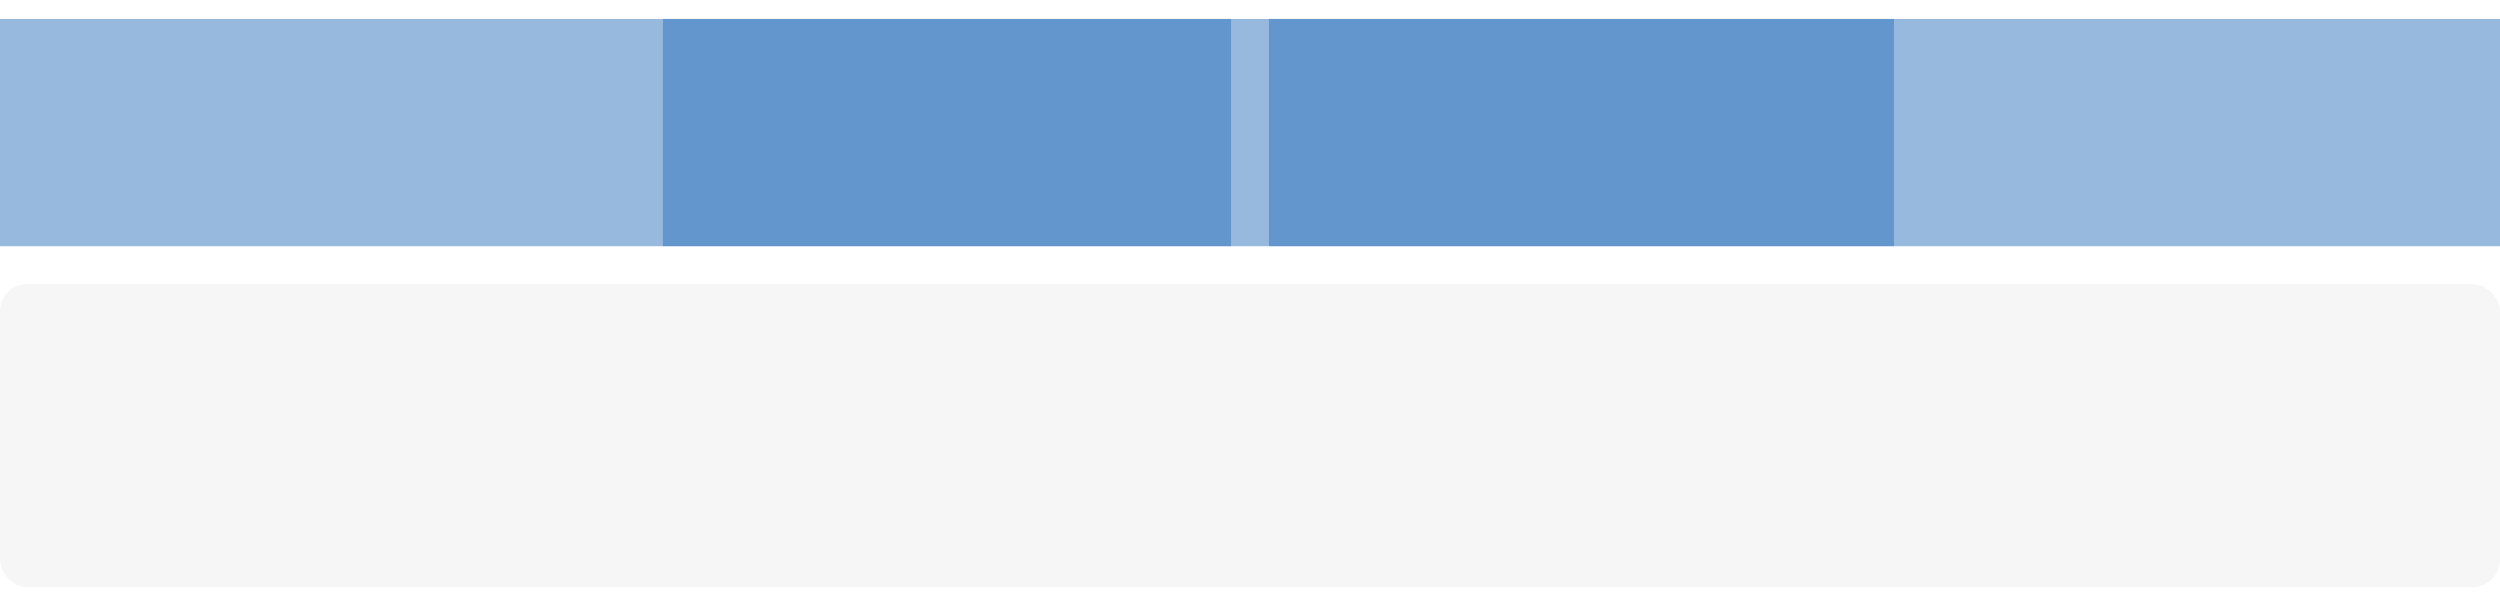 <?xml version="1.0" encoding="UTF-8" standalone="no"?>
<!-- Created with Inkscape (http://www.inkscape.org/) -->

<svg
   xmlns:dc="http://purl.org/dc/elements/1.1/"
   xmlns:cc="http://creativecommons.org/ns#"
   xmlns:rdf="http://www.w3.org/1999/02/22-rdf-syntax-ns#"
   xmlns:svg="http://www.w3.org/2000/svg"
   xmlns="http://www.w3.org/2000/svg"
   xmlns:xlink="http://www.w3.org/1999/xlink"
   xmlns:sodipodi="http://sodipodi.sourceforge.net/DTD/sodipodi-0.dtd"
   xmlns:inkscape="http://www.inkscape.org/namespaces/inkscape"
   version="1.0"
   width="132"
   height="32"
   id="svg2318"
   sodipodi:docname="bar_meter_horizontal.svg"
   inkscape:version="0.92.4 (5da689c313, 2019-01-14)">
  <sodipodi:namedview
     pagecolor="#ffffff"
     bordercolor="#666666"
     borderopacity="1"
     objecttolerance="10"
     gridtolerance="10"
     guidetolerance="10"
     inkscape:pageopacity="0"
     inkscape:pageshadow="2"
     inkscape:window-width="1920"
     inkscape:window-height="1033"
     id="namedview76"
     showgrid="false"
     inkscape:zoom="17.454546"
     inkscape:cx="52.79872"
     inkscape:cy="-21.776916"
     inkscape:window-x="0"
     inkscape:window-y="0"
     inkscape:window-maximized="1"
     inkscape:current-layer="svg2318" />
  <defs
     id="defs2320">
    <linearGradient
       id="linearGradient4548">
      <stop
         id="stop4550"
         style="stop-color:#f0f0f0;stop-opacity:1"
         offset="0" />
      <stop
         id="stop4552"
         style="stop-color:#f0f0f0;stop-opacity:0"
         offset="1" />
    </linearGradient>
    <linearGradient
       x1="105.504"
       y1="26.5"
       x2="105.504"
       y2="71.451"
       id="linearGradient3349"
       xlink:href="#linearGradient4548"
       gradientUnits="userSpaceOnUse"
       gradientTransform="matrix(2,0,0,1,-48.008,0)" />
    <linearGradient
       x1="105.504"
       y1="26.5"
       x2="105.504"
       y2="71.451"
       id="linearGradient3521"
       xlink:href="#linearGradient4548"
       gradientUnits="userSpaceOnUse"
       gradientTransform="matrix(2,0,0,1,-48.008,0)" />
    <linearGradient
       x1="105.504"
       y1="26.5"
       x2="105.504"
       y2="71.451"
       id="linearGradient3527"
       xlink:href="#linearGradient4548"
       gradientUnits="userSpaceOnUse"
       gradientTransform="matrix(2,0,0,1,-48.008,0)" />
  </defs>
  <rect
     width="132"
     height="16"
     rx="1.439"
     ry="1.439"
     x="-4.7494506e-08"
     y="15"
     id="background"
     style="opacity:0.191;fill:#cecece;fill-opacity:1;stroke:none" />
  <rect
     width="65"
     height="12"
     x="0"
     y="1"
     id="label0"
     style="fill:#2e75bc;fill-opacity:1;fill-rule:evenodd;stroke:none;opacity:0.5" />
  <rect
     width="65"
     height="12"
     x="67"
     y="1"
     id="label1"
     style="fill:#2e75bc;fill-opacity:1;fill-rule:evenodd;stroke:none;opacity:0.5" />
  <rect
     width="65"
     height="12"
     x="35"
     y="1"
     id="label2"
     style="fill:#2e75bc;fill-opacity:1;fill-rule:evenodd;stroke:none;opacity:0.5" />
  <path
     d="m 47.574,36.329 0,1 5,0 0,-1 -5,0 z"
     id="background-top"
     style="fill:#c8c8c8;fill-opacity:1;stroke:none" />
  <path
     d="m 52.574,36.329 0,1 1,0 c -0.05,-0.537 -0.458,-0.968 -1,-1 z"
     id="background-topright"
     style="fill:#c8c8c8;fill-opacity:1;stroke:none" />
  <path
     d="m 47.574,36.329 c -0.539,0.032 -0.946,0.467 -1,1 l 1,0 0,-1 z"
     id="background-topleft"
     style="fill:#c8c8c8;fill-opacity:1;stroke:none" />
  <path
     d="m 47.574,37.329 0,10 5,0 0,-10 -5,0 z"
     id="background-center"
     style="fill:#c8c8c8;fill-opacity:1;stroke:none" />
  <path
     d="m 46.574,37.329 0,10 1,0 0,-10 -1,0 z"
     id="background-left"
     style="fill:#c8c8c8;fill-opacity:1;stroke:none" />
  <path
     d="m 52.574,37.329 0,10 1,0 0,-10 -1,0 z"
     id="background-right"
     style="fill:#c8c8c8;fill-opacity:1;stroke:none" />
  <path
     d="m 47.574,48.329 0,-1 5,0 0,1 -5,0 z"
     id="background-bottom"
     style="fill:#c9c9c9;fill-opacity:1;stroke:none" />
  <path
     d="m 52.574,48.329 0,-1 1,0 c -0.05,0.537 -0.458,0.968 -1,1 z"
     id="background-bottomright"
     style="fill:#c8c8c8;fill-opacity:1;stroke:none" />
  <path
     d="m 47.574,48.329 c -0.539,-0.032 -0.946,-0.467 -1,-1 l 1,0 0,1 z"
     id="background-bottomleft"
     style="fill:#c8c8c8;fill-opacity:1;stroke:none" />
  <g
     transform="translate(9.634,-17.545)"
     id="bar-active-top">
    <path
       d="m 48,54 0,2 2.996,0 0,-2 L 48,54 z"
       id="path3371"
       style="fill:none;stroke:none" />
    <path
       d="m 48,55 0,1 2.996,0 0,-1 L 48,55 z"
       id="path3459"
       style="fill:#000000;fill-opacity:1;stroke:none" />
  </g>
  <g
     transform="translate(9.634,-17.545)"
     id="bar-active-topleft">
    <path
       d="m 46,54 0,2 2,0 0,-2 -2,0 z"
       id="path3355"
       style="fill:none;stroke:none" />
    <path
       d="m 48,55 c -0.539,0.032 -0.946,0.467 -1,1 l 1,0 0,-1 z"
       id="path3457"
       style="fill:#000000;fill-opacity:1;stroke:none" />
  </g>
  <path
     d="m 57.638,38.455 0,8 2.996,0 0,-8 -2.996,0 z"
     id="bar-active-center"
     style="fill:#000000;fill-opacity:1;stroke:none" />
  <g
     transform="translate(9.634,-17.545)"
     id="bar-active-left">
    <path
       d="m 46,56 0,8 2,0 0,-8 -2,0 z"
       id="path3347"
       style="opacity:0;fill:url(#linearGradient3349);fill-opacity:1;stroke:none" />
    <path
       d="m 47.004,56 0,8 1,0 0,-8 -1,0 z"
       id="path3455"
       style="fill:#000000;fill-opacity:1;stroke:none" />
  </g>
  <g
     transform="matrix(-1,0,0,1,108.634,-17.545)"
     id="bar-active-topright">
    <path
       d="m 46,54 0,2 2,0 0,-2 -2,0 z"
       id="path3381"
       style="fill:none;stroke:none" />
    <path
       d="m 48,55 c -0.539,0.032 -0.946,0.467 -1,1 l 1,0 0,-1 z"
       id="path3383"
       style="fill:#000000;fill-opacity:1;stroke:none" />
  </g>
  <g
     transform="matrix(-1,0,0,1,108.638,-17.545)"
     id="bar-active-right"
     style="fill:#a9cfeb;fill-opacity:0.51">
    <path
       d="m 46,56 0,8 2,0 0,-8 -2,0 z"
       id="path3389"
       style="opacity:0;fill:#a9cfeb;fill-opacity:0.51;stroke:none" />
    <path
       d="m 47.004,56 0,8 1,0 0,-8 -1,0 z"
       id="path3391"
       style="fill:#000000;fill-opacity:1;stroke:none" />
  </g>
  <g
     transform="translate(9.634,-17.545)"
     id="bar-active-bottom">
    <path
       d="m 48.004,65 0,-1 2.996,0 0,1 -2.996,0 z"
       id="path3463"
       style="fill:#000000;fill-opacity:1;stroke:none" />
    <path
       d="m 48,66 0,-2 2.996,0 0,2 L 48,66 z"
       id="path3399"
       style="fill:none;stroke:none" />
  </g>
  <g
     transform="translate(9.634,-17.545)"
     id="bar-active-bottomleft">
    <path
       d="m 48.004,65 c -0.539,-0.032 -0.946,-0.467 -1,-1 l 1,0 0,1 z"
       id="mar-active-bottomleft"
       style="fill:#000000;fill-opacity:1;stroke:none" />
    <path
       d="m 46,66 0,-2 2,0 0,2 -2,0 z"
       id="path3405"
       style="fill:none;stroke:none" />
  </g>
  <g
     transform="translate(9.634,-17.545)"
     id="bar-active-bottomright">
    <path
       d="m 51.004,65 0,-1 1,0 c -0.05,0.537 -0.458,0.968 -1,1 z"
       id="path3461"
       style="fill:#000000;fill-opacity:1;stroke:none" />
    <path
       d="m 53,66 0,-2 -2,0 0,2 2,0 z"
       id="path3411"
       style="fill:none;stroke:none" />
  </g>
  <rect
     width="3.447"
     height="3.536"
     x="37.653"
     y="41.192"
     id="hint-stretch-borders"
     style="fill:#2e75bc;fill-opacity:1;fill-rule:nonzero;stroke:none" />
  <g
     transform="translate(17.943,-17.678)"
     id="bar-inactive-top">
    <path
       d="m 48,54 0,2 2.996,0 0,-2 L 48,54 z"
       id="path3467"
       style="fill:none;stroke:none" />
    <path
       d="m 48,55 0,1 2.996,0 0,-1 L 48,55 z"
       id="path3469"
       style="fill:#2e75bc;fill-opacity:1;stroke:none" />
  </g>
  <g
     transform="translate(17.943,-17.678)"
     id="bar-inactive-topleft">
    <path
       d="m 46,54 0,2 2,0 0,-2 -2,0 z"
       id="path3473"
       style="fill:none;stroke:none" />
    <path
       d="m 48,55 c -0.539,0.032 -0.946,0.467 -1,1 l 1,0 0,-1 z"
       id="path3475"
       style="fill:#2e75bc;fill-opacity:1;stroke:none" />
  </g>
  <path
     d="m 65.947,38.322 0,8 2.996,0 0,-8 -2.996,0 z"
     id="bar-inactive-center"
     style="fill:#2e75bc;fill-opacity:1;stroke:none" />
  <g
     transform="translate(17.943,-17.678)"
     id="bar-inactive-left">
    <path
       d="m 46,56 0,8 2,0 0,-8 -2,0 z"
       id="path3481"
       style="opacity:0;fill:url(#linearGradient3521);fill-opacity:1;stroke:none" />
    <path
       d="m 47.004,56 0,8 1,0 0,-8 -1,0 z"
       id="path3483"
       style="fill:#2e75bc;fill-opacity:1;stroke:none" />
  </g>
  <g
     transform="matrix(-1,0,0,1,116.943,-17.678)"
     id="bar-inactive-topright">
    <path
       d="m 46,54 0,2 2,0 0,-2 -2,0 z"
       id="path3487"
       style="fill:none;stroke:none" />
    <path
       d="m 48,55 c -0.539,0.032 -0.946,0.467 -1,1 l 1,0 0,-1 z"
       id="path3489"
       style="fill:#2e75bc;fill-opacity:1;stroke:none" />
  </g>
  <g
     transform="matrix(-1,0,0,1,116.947,-17.678)"
     id="bar-inactive-right">
    <path
       d="m 46,56 0,8 2,0 0,-8 -2,0 z"
       id="path3493"
       style="opacity:0;fill:url(#linearGradient3527);fill-opacity:1;stroke:none" />
    <path
       d="m 47.004,56 0,8 1,0 0,-8 -1,0 z"
       id="path3495"
       style="fill:#2e75bc;fill-opacity:1;stroke:none" />
  </g>
  <g
     transform="translate(17.943,-17.678)"
     id="bar-inactive-bottom">
    <path
       d="m 48.004,65 0,-1 2.996,0 0,1 -2.996,0 z"
       id="path3499"
       style="fill:#2e75bc;fill-opacity:1;stroke:none" />
    <path
       d="m 48,66 0,-2 2.996,0 0,2 L 48,66 z"
       id="path3501"
       style="fill:none;stroke:none" />
  </g>
  <g
     transform="translate(17.943,-17.678)"
     id="bar-inactive-bottomleft">
    <path
       d="m 48.004,65 c -0.539,-0.032 -0.946,-0.467 -1,-1 l 1,0 0,1 z"
       id="path3505"
       style="fill:#2e75bc;fill-opacity:1;stroke:none" />
    <path
       d="m 46,66 0,-2 2,0 0,2 -2,0 z"
       id="path3507"
       style="fill:none;stroke:none" />
  </g>
  <g
     transform="translate(17.943,-17.678)"
     id="bar-inactive-bottomright">
    <path
       d="m 51.004,65 0,-1 1,0 c -0.05,0.537 -0.458,0.968 -1,1 z"
       id="path3511"
       style="fill:#2e75bc;fill-opacity:1;stroke:none" />
    <path
       d="m 53,66 0,-2 -2,0 0,2 2,0 z"
       id="path3513"
       style="fill:none;stroke:none" />
  </g>
</svg>
